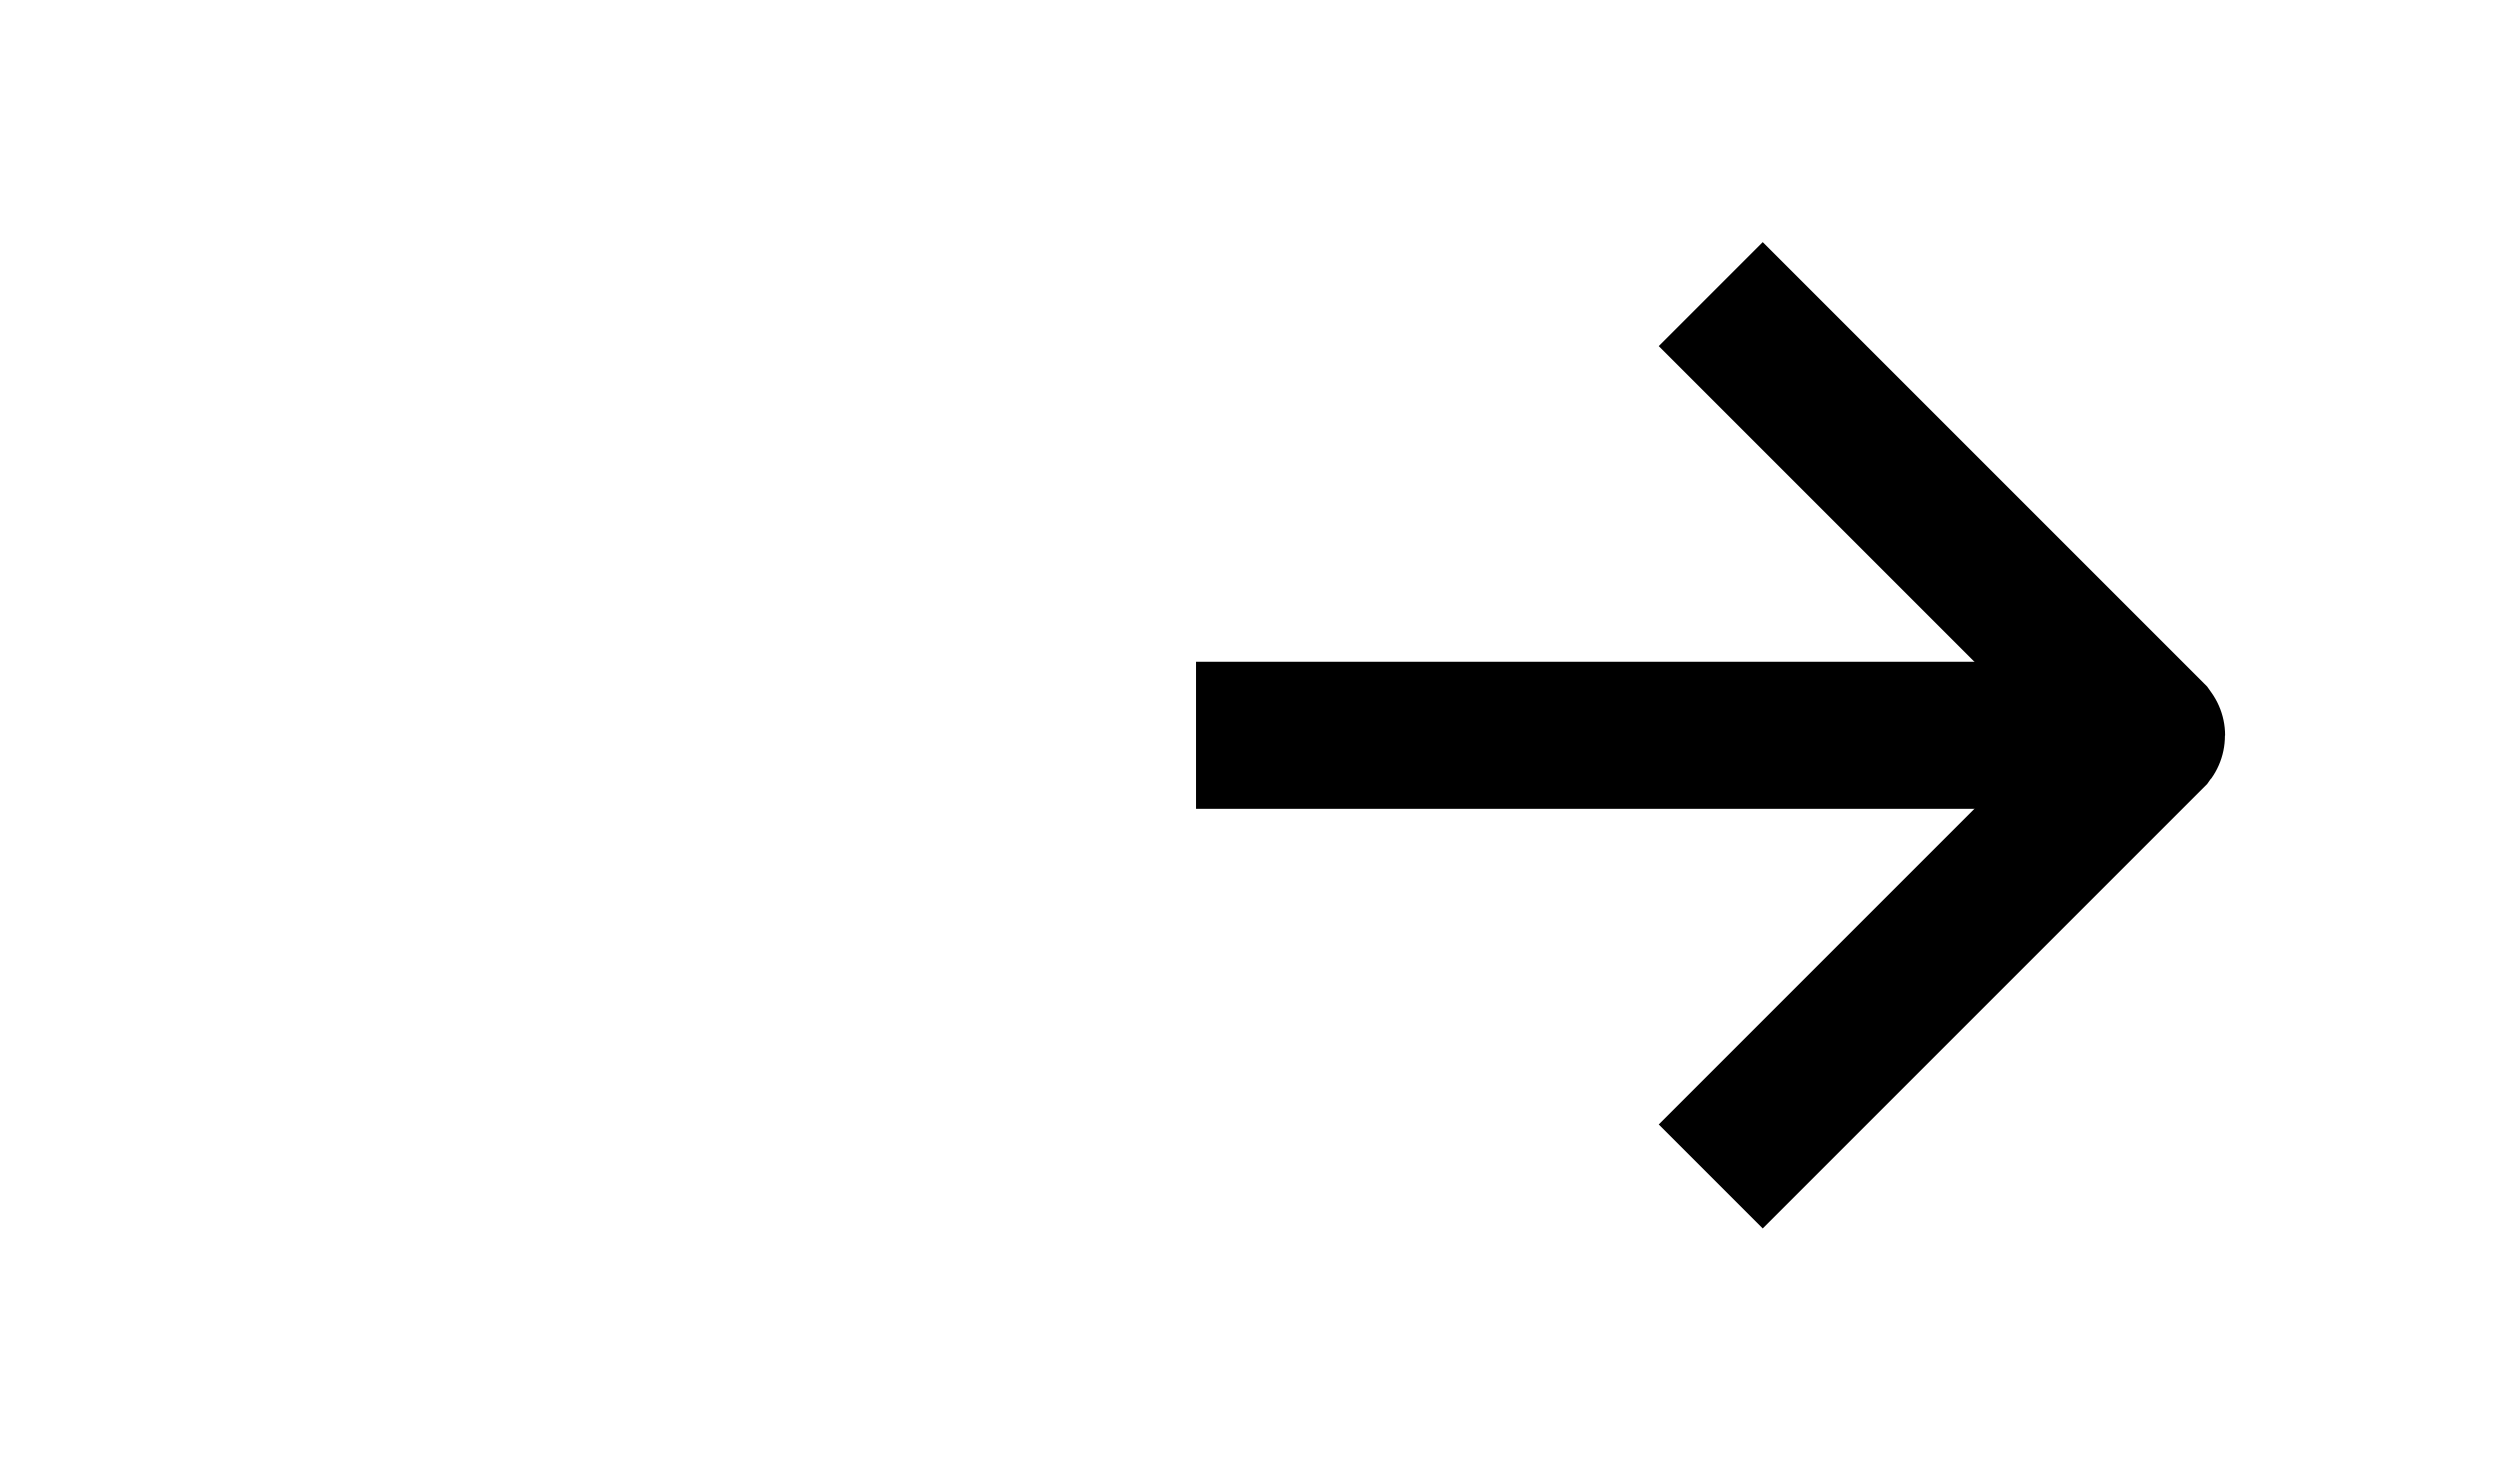 <svg width="34" height="20" viewBox="0 0 34 20" fill="none" xmlns="http://www.w3.org/2000/svg">
<g clip-path="url(#clip0_145_475)">
<path d="M23.266 16L29.259 10.007C29.262 10.003 29.262 9.997 29.259 9.993L23.266 4" stroke="black" stroke-width="2"/>
<path d="M16.266 10H29.266" stroke="black" stroke-width="2"/>
</g>
<defs>
<clipPath id="clip0_145_475">
<rect width="33" height="20" fill="white" transform="translate(0.266)"/>
</clipPath>
</defs>
</svg>
